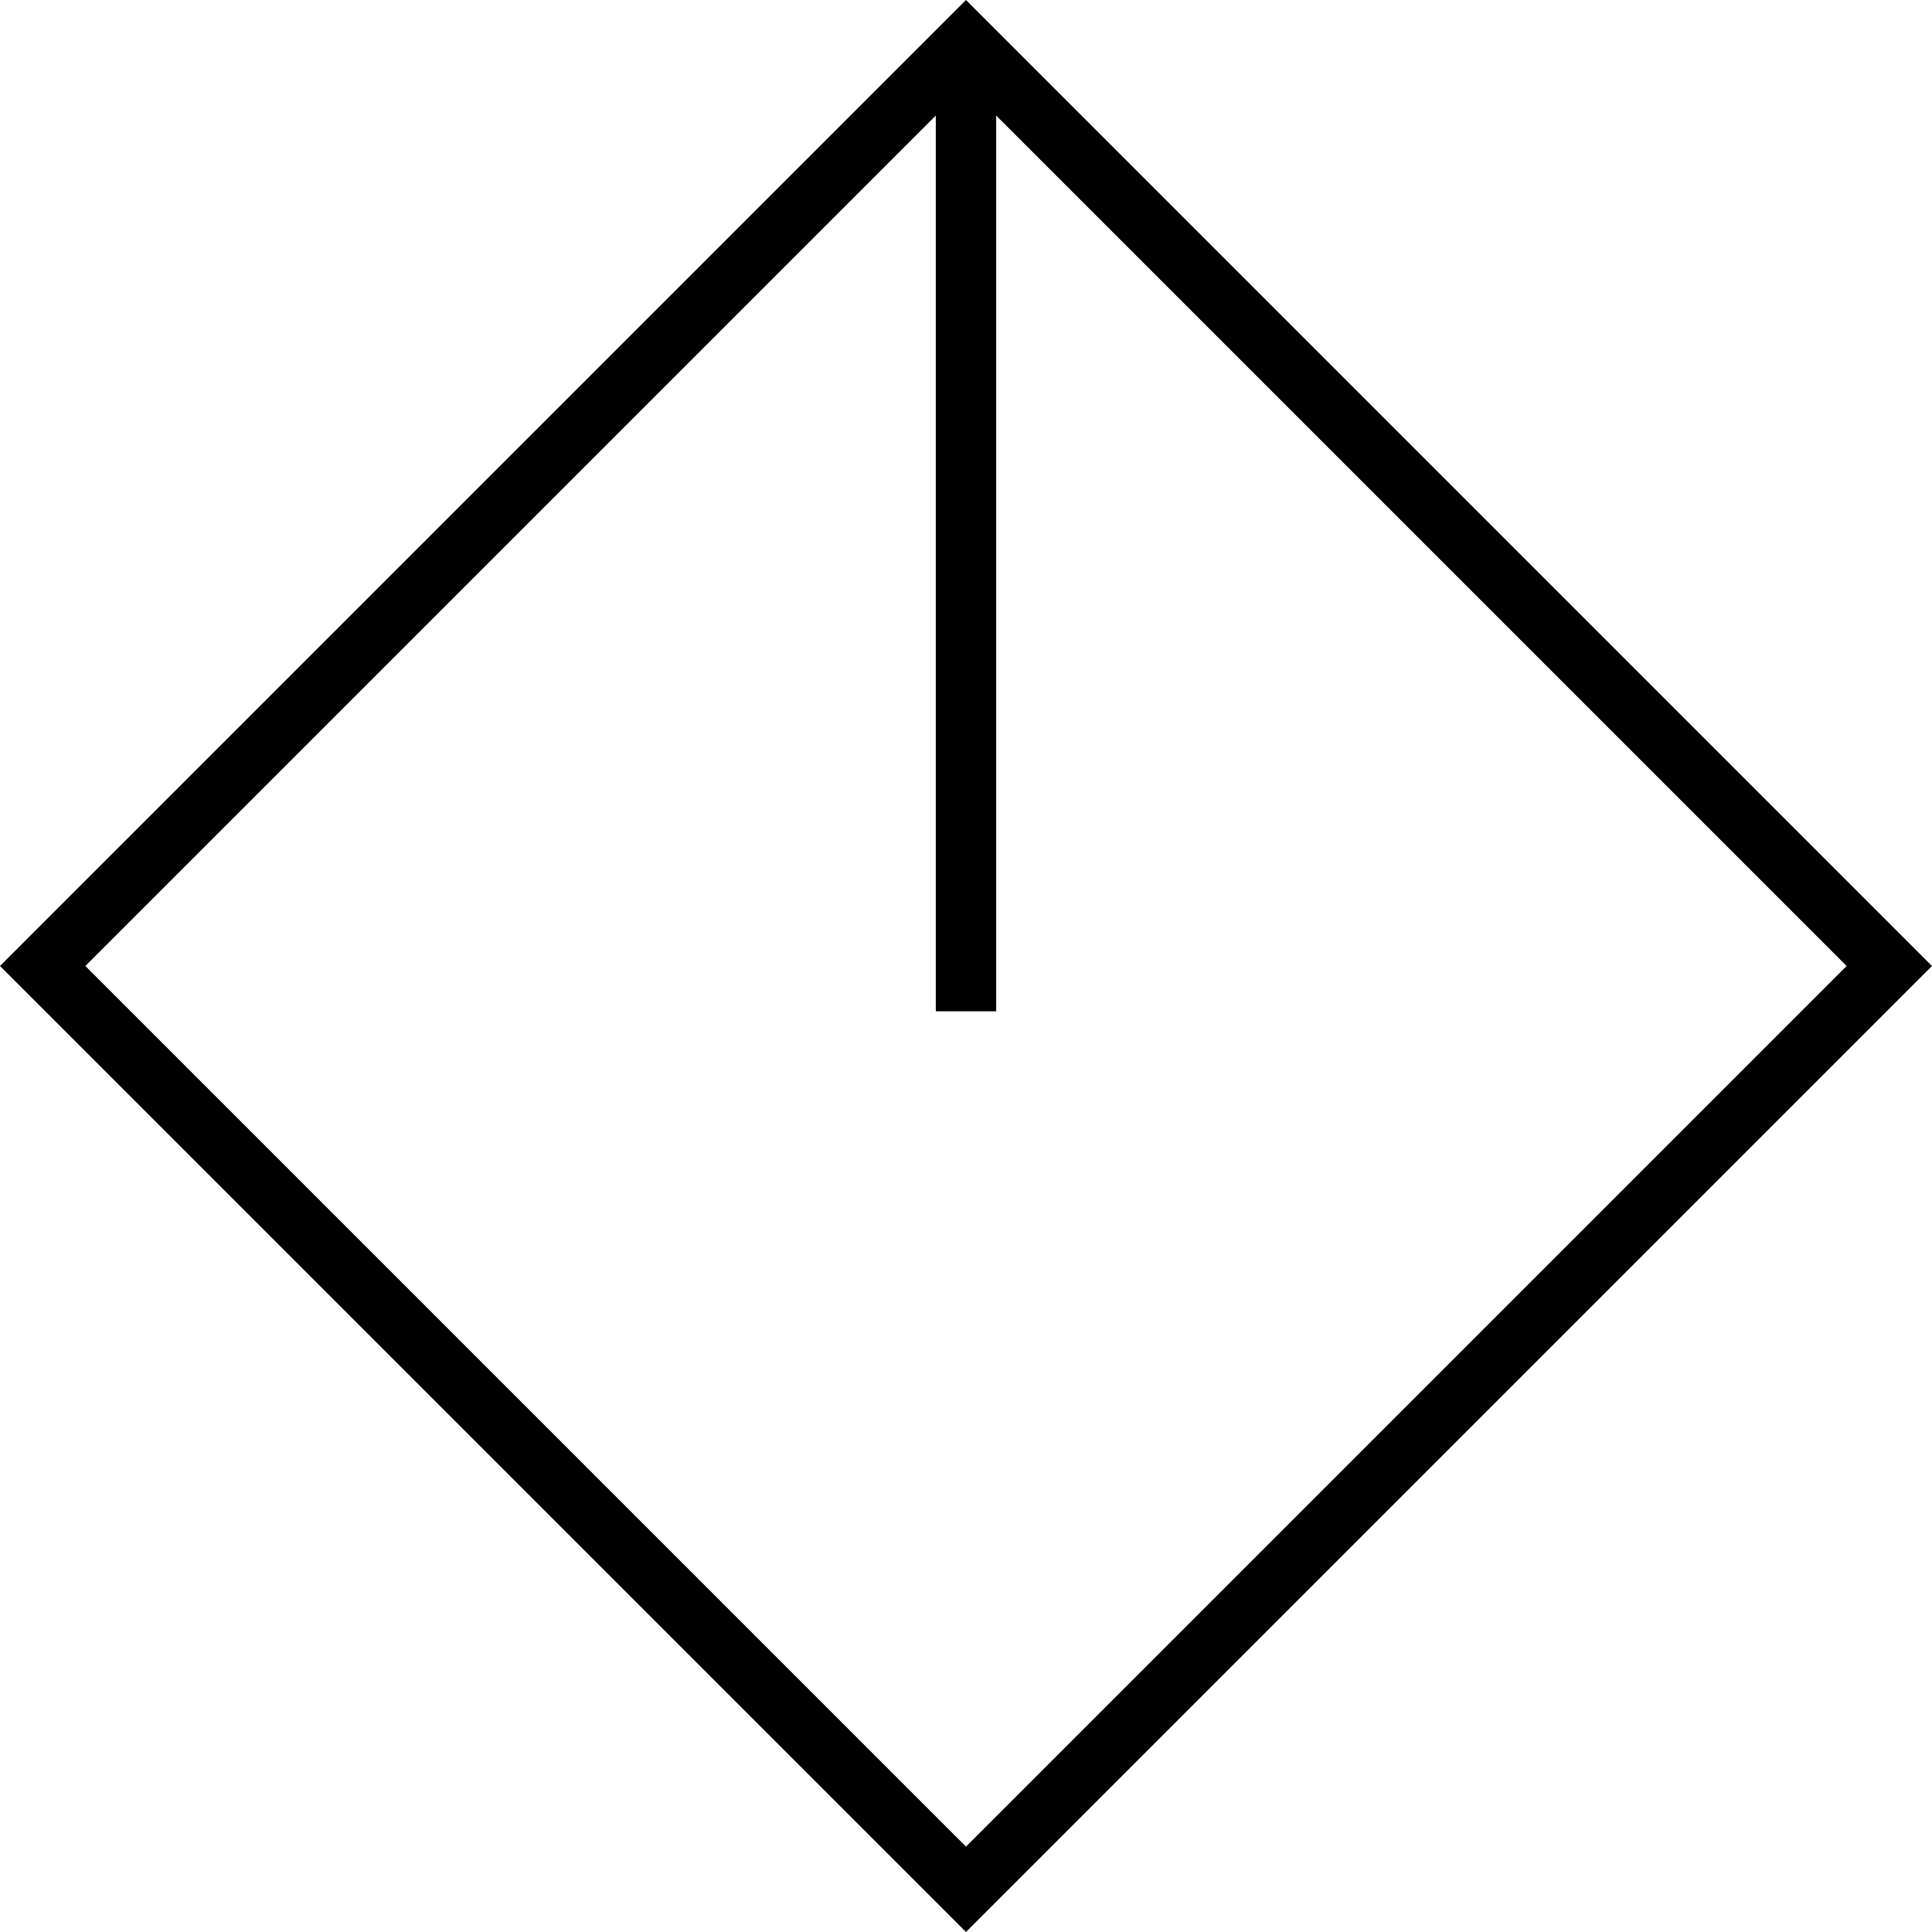 <svg class="svg-standalone-icon" width="100%" viewBox="65 201.496 67.009 67.009"><g data-paper-data="{&quot;fillRule&quot;:&quot;evenodd&quot;,&quot;fillRuleOriginal&quot;:&quot;evenodd&quot;,&quot;isIcon&quot;:true,&quot;iconStyle&quot;:&quot;standalone&quot;,&quot;selectedEffects&quot;:{&quot;container&quot;:&quot;&quot;,&quot;transformation&quot;:&quot;&quot;,&quot;pattern&quot;:&quot;&quot;},&quot;bounds&quot;:{&quot;x&quot;:65,&quot;y&quot;:201.49571478518942,&quot;width&quot;:67.00857042962113,&quot;height&quot;:67.00857042962116},&quot;widthRatioIconToContainer&quot;:0.8729757821329409,&quot;heightRatioIconToContainer&quot;:0.7575430284195176,&quot;relativeBoundsIconToContainer&quot;:{&quot;top&quot;:0,&quot;left&quot;:0},&quot;iconType&quot;:&quot;icon&quot;,&quot;rawIconId&quot;:&quot;721733&quot;,&quot;isDetailed&quot;:false,&quot;suitableAsStandaloneIcon&quot;:true}" fill-rule="evenodd"><path d="M98.504,268.504l-33.504,-33.504l33.504,-33.504l33.504,33.504zM67.961,235l30.543,30.543l30.543,-30.543l-29.496,-29.496v31.067h-2.094v-31.067z" data-paper-data="{&quot;isPathIcon&quot;:true}"></path></g></svg>